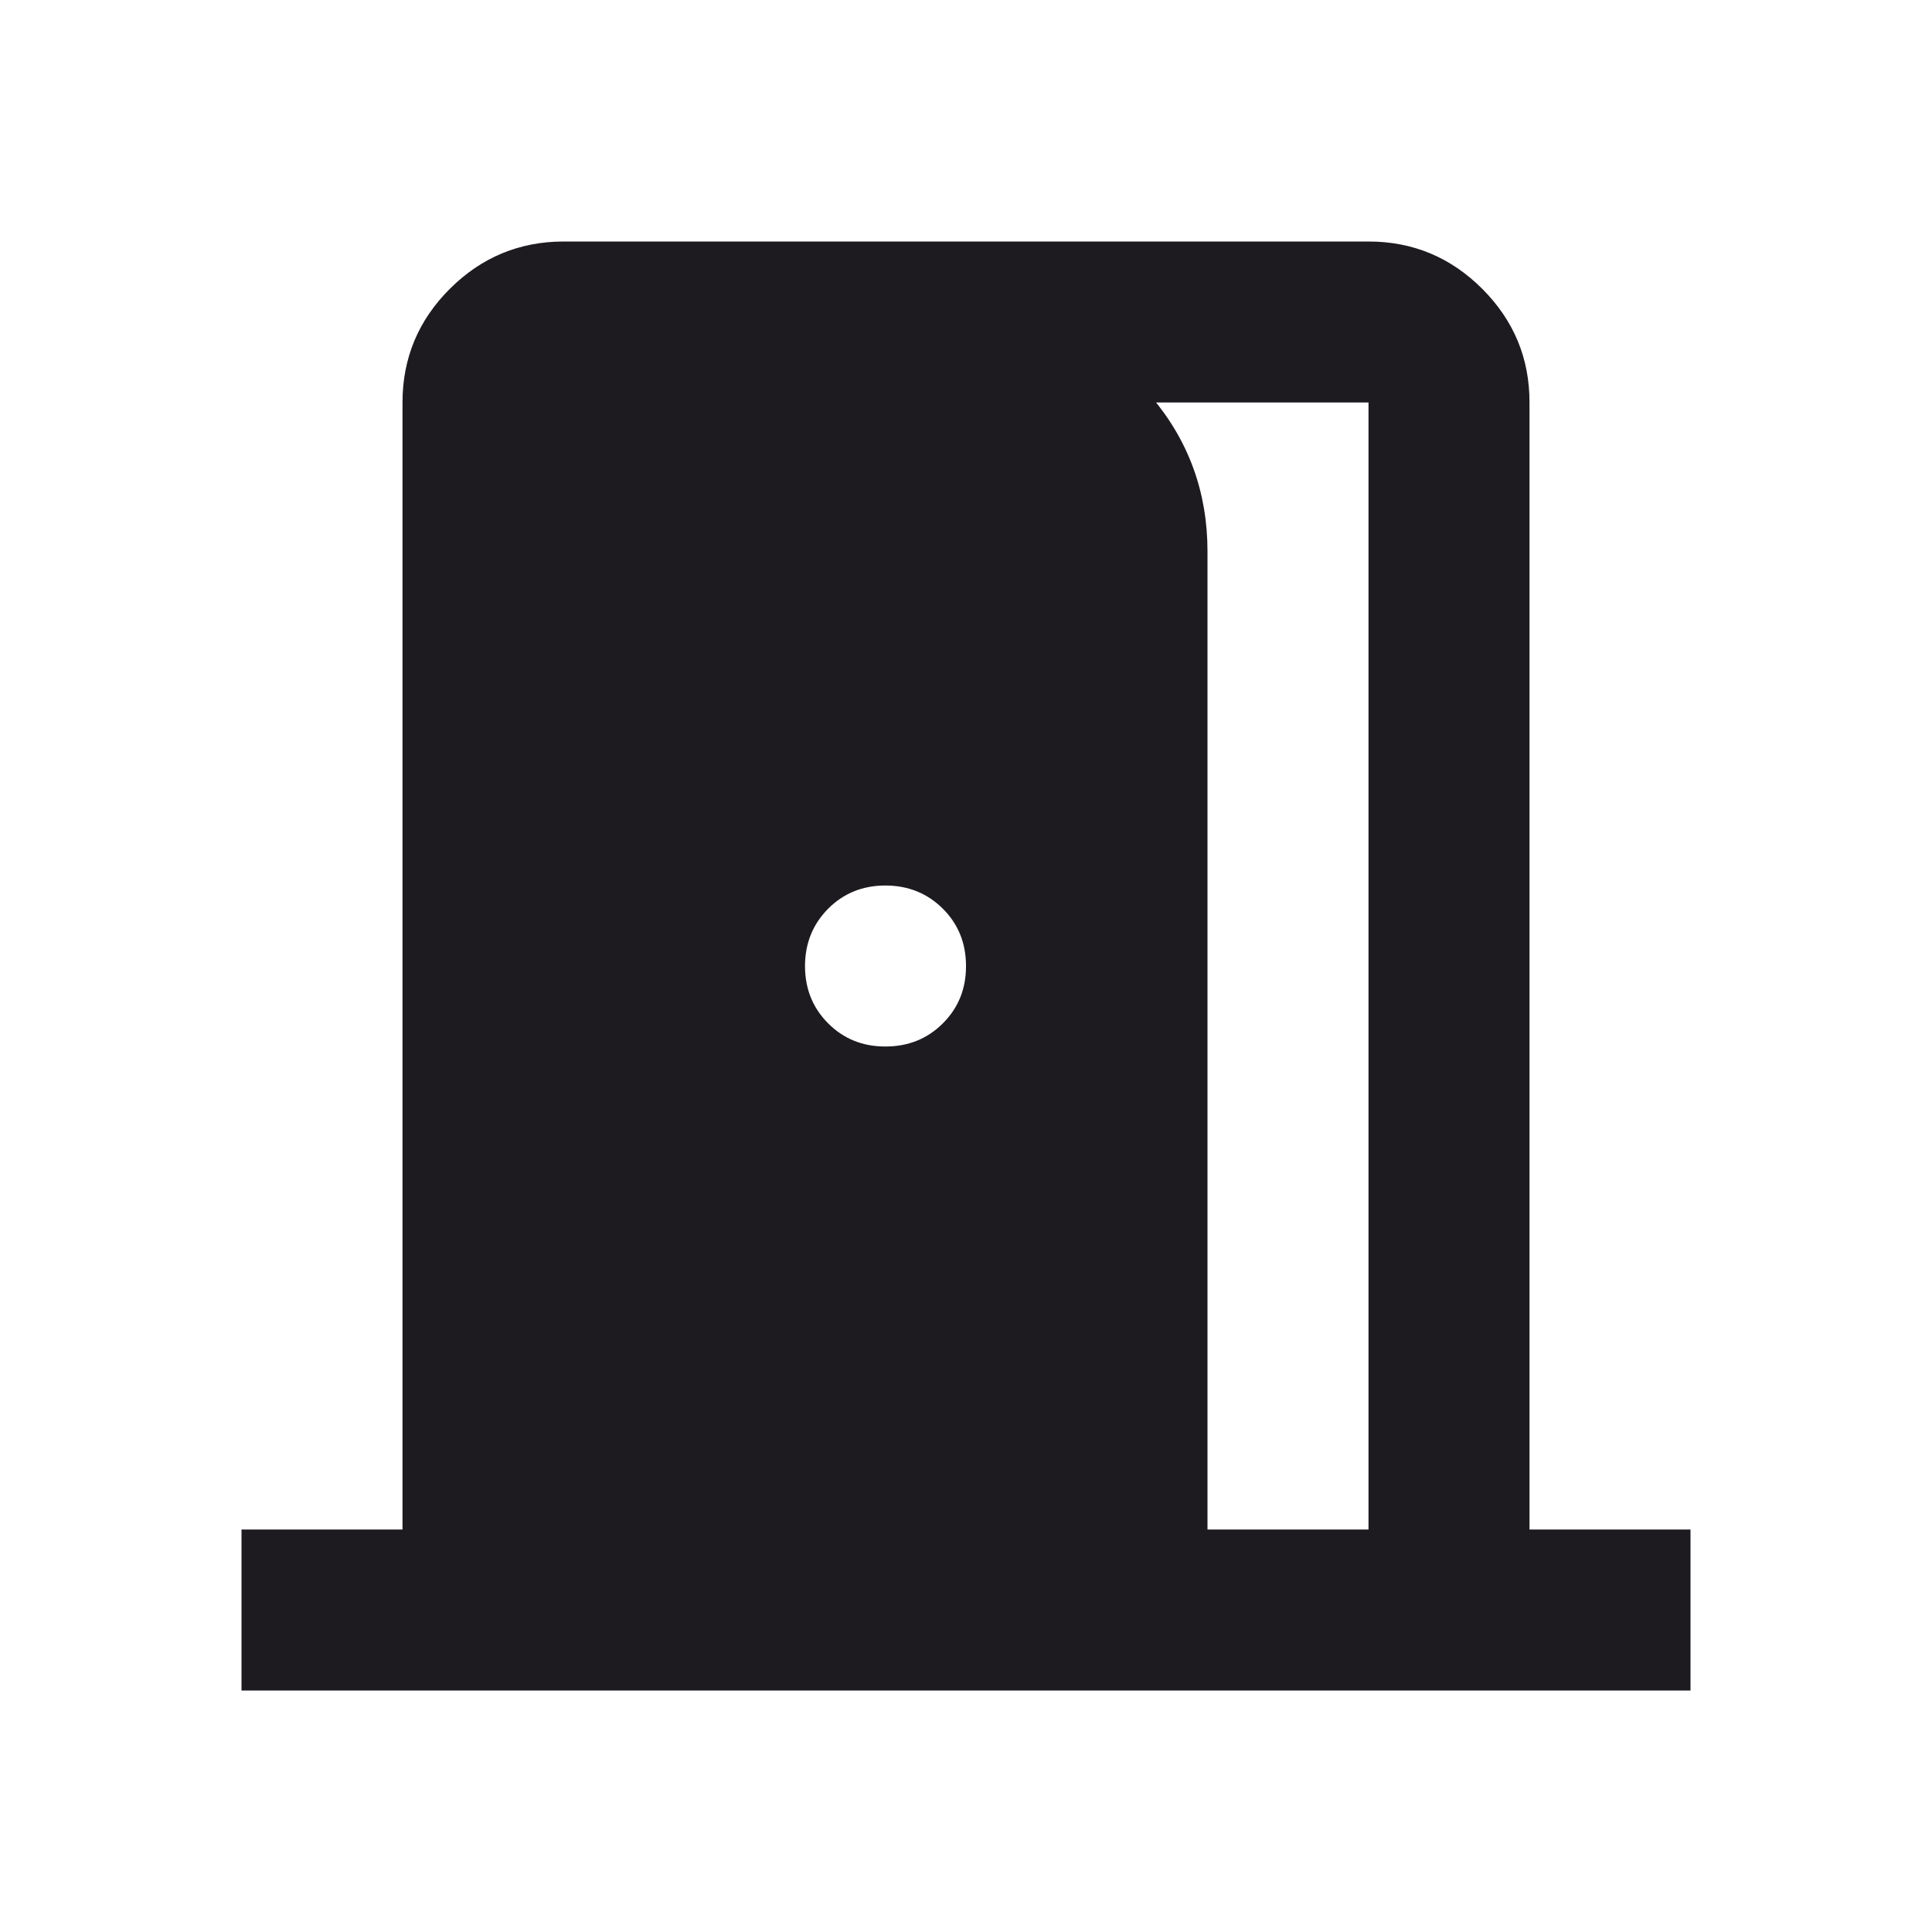 <svg width="24" height="24" viewBox="0 0 24 24" fill="none" xmlns="http://www.w3.org/2000/svg">
<path d="M3 21V19H5V5C5 4.45 5.196 3.979 5.588 3.588C5.98 3.197 6.451 3.001 7 3H17C17.55 3 18.021 3.196 18.413 3.588C18.805 3.98 19.001 4.451 19 5V19H21V21H3ZM15 19H17V5H12.5V3.9C13.233 4.033 13.833 4.375 14.3 4.925C14.767 5.475 15 6.117 15 6.85V19ZM11 13C11.283 13 11.521 12.904 11.713 12.712C11.905 12.52 12.001 12.283 12 12C12 11.717 11.904 11.479 11.712 11.288C11.52 11.097 11.283 11.001 11 11C10.717 11 10.479 11.096 10.288 11.288C10.097 11.48 10.001 11.717 10 12C10 12.283 10.096 12.521 10.288 12.713C10.48 12.905 10.717 13.001 11 13Z" fill="#1D1B20"/>
</svg>
